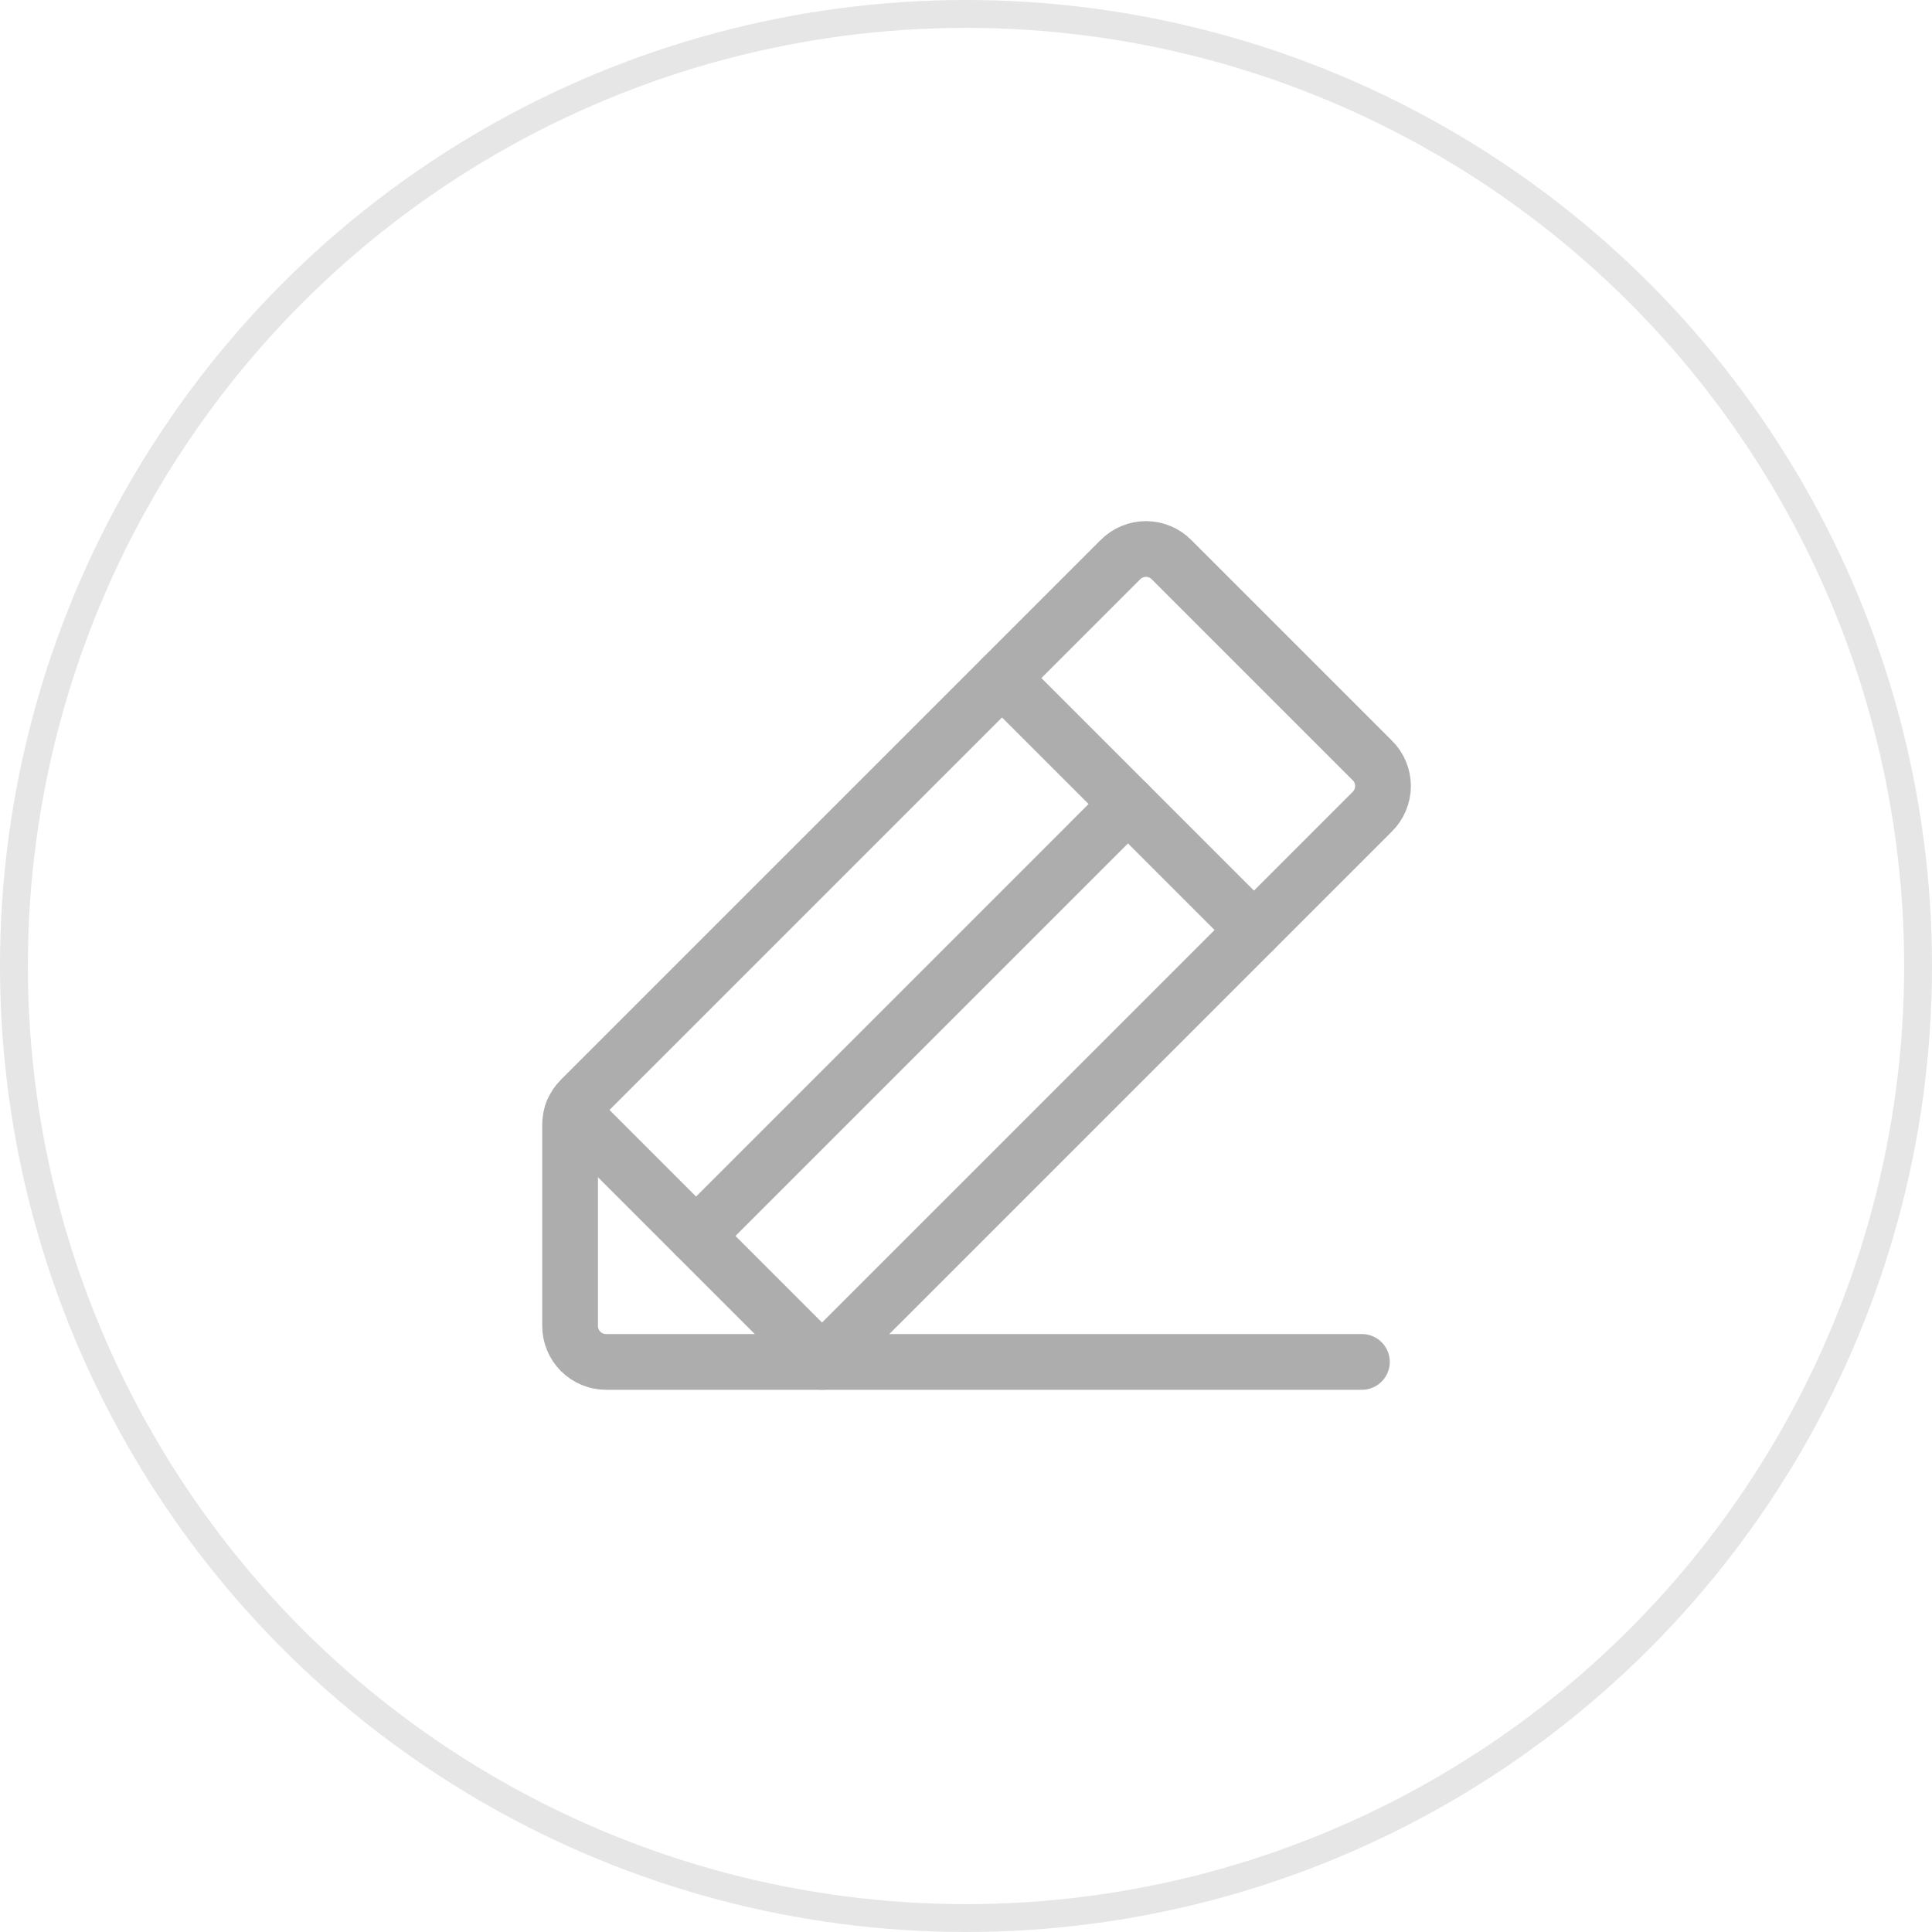<svg width="104" height="104" viewBox="0 0 104 104" fill="none" xmlns="http://www.w3.org/2000/svg">
<circle cx="52" cy="52" r="51.25" stroke="black" stroke-opacity="0.1" stroke-width="1.5"/>
<path d="M44.25 73.312H32.625C32.111 73.312 31.618 73.108 31.255 72.745C30.892 72.382 30.688 71.889 30.688 71.375V60.549C30.687 60.298 30.735 60.048 30.831 59.816C30.927 59.583 31.067 59.371 31.244 59.193L60.307 30.131C60.487 29.947 60.702 29.802 60.939 29.703C61.176 29.604 61.431 29.552 61.688 29.552C61.944 29.552 62.199 29.604 62.436 29.703C62.673 29.802 62.888 29.947 63.068 30.131L73.87 40.932C74.053 41.112 74.198 41.327 74.297 41.564C74.396 41.801 74.448 42.056 74.448 42.312C74.448 42.569 74.396 42.824 74.297 43.061C74.198 43.298 74.053 43.513 73.87 43.693L44.25 73.312Z" stroke="#ADADAD" stroke-width="3" stroke-linecap="round" stroke-linejoin="round"/>
<path d="M53.938 36.5L67.5 50.062" stroke="#ADADAD" stroke-width="3" stroke-linecap="round" stroke-linejoin="round"/>
<path d="M73.312 73.312H44.25L30.809 59.871" stroke="#ADADAD" stroke-width="3" stroke-linecap="round" stroke-linejoin="round"/>
<path d="M60.719 43.281L37.469 66.531" stroke="#ADADAD" stroke-width="3" stroke-linecap="round" stroke-linejoin="round"/>
</svg>
